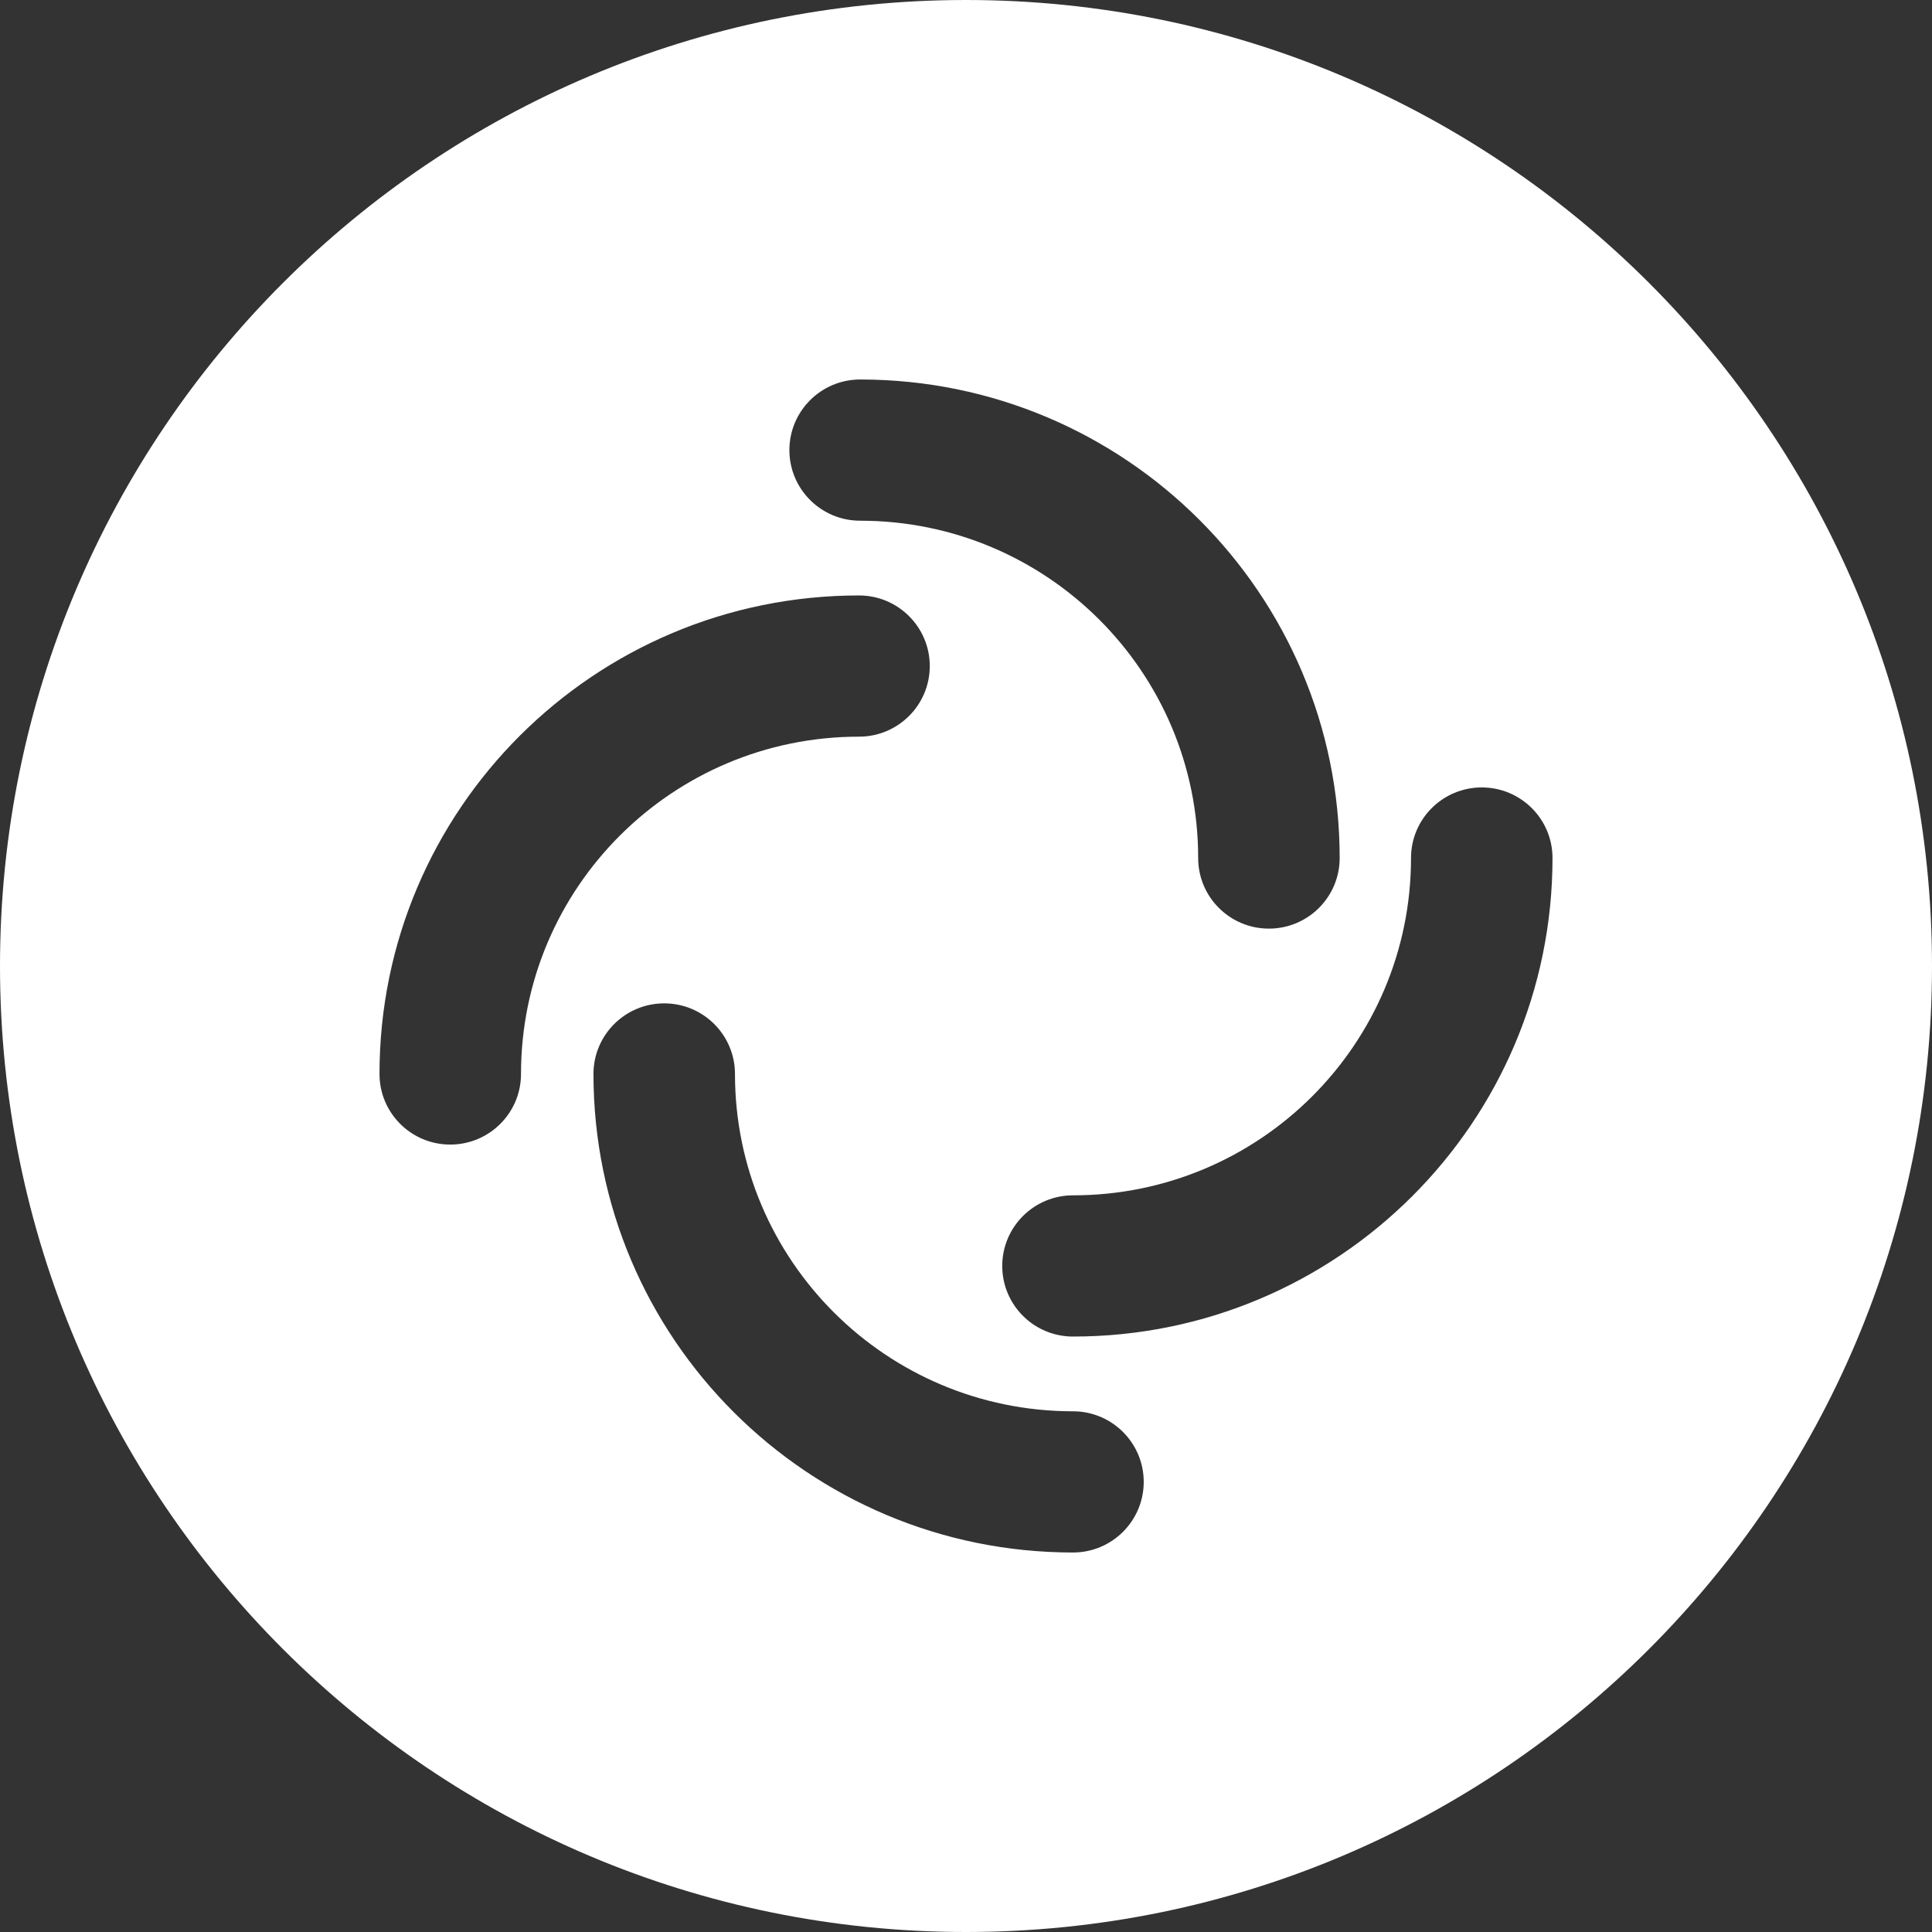 <svg width="112" height="112" viewBox="0 0 112 112" fill="none" xmlns="http://www.w3.org/2000/svg">
<rect x="0" y="0" width="112" height="112" fill="#333333" stroke="none"/>
<path fill-rule="evenodd" clip-rule="evenodd" d="M56 112C86.928 112 112 86.928 112 56C112 25.072 86.928 0 56 0C25.072 0 0 25.072 0 56C0 86.928 25.072 112 56 112ZM45.762 26.093C45.762 23.832 47.598 22 49.863 22C65.216 22 77.662 34.42 77.662 49.74C77.662 52.001 75.825 53.833 73.56 53.833C71.295 53.833 69.459 52.001 69.459 49.74C69.459 38.941 60.686 30.186 49.863 30.186C47.598 30.186 45.762 28.353 45.762 26.093ZM90 49.74C90 47.48 88.164 45.648 85.899 45.648C83.634 45.648 81.798 47.48 81.798 49.74C81.798 60.54 73.024 69.295 62.202 69.295C59.937 69.295 58.101 71.128 58.101 73.388C58.101 75.649 59.937 77.481 62.202 77.481C77.555 77.481 90 65.061 90 49.74ZM66.303 85.907C66.303 88.167 64.467 90 62.202 90C46.849 90 34.404 77.58 34.404 62.259C34.404 59.999 36.24 58.166 38.505 58.166C40.77 58.166 42.607 59.999 42.607 62.259C42.607 73.059 51.38 81.814 62.202 81.814C64.467 81.814 66.303 83.647 66.303 85.907ZM22 62.259C22 64.52 23.836 66.352 26.101 66.352C28.366 66.352 30.203 64.52 30.203 62.259C30.203 51.459 38.976 42.705 49.798 42.705C52.063 42.705 53.9 40.872 53.9 38.612C53.9 36.351 52.063 34.519 49.798 34.519C34.446 34.519 22 46.939 22 62.259Z" fill="white"/>
</svg>
